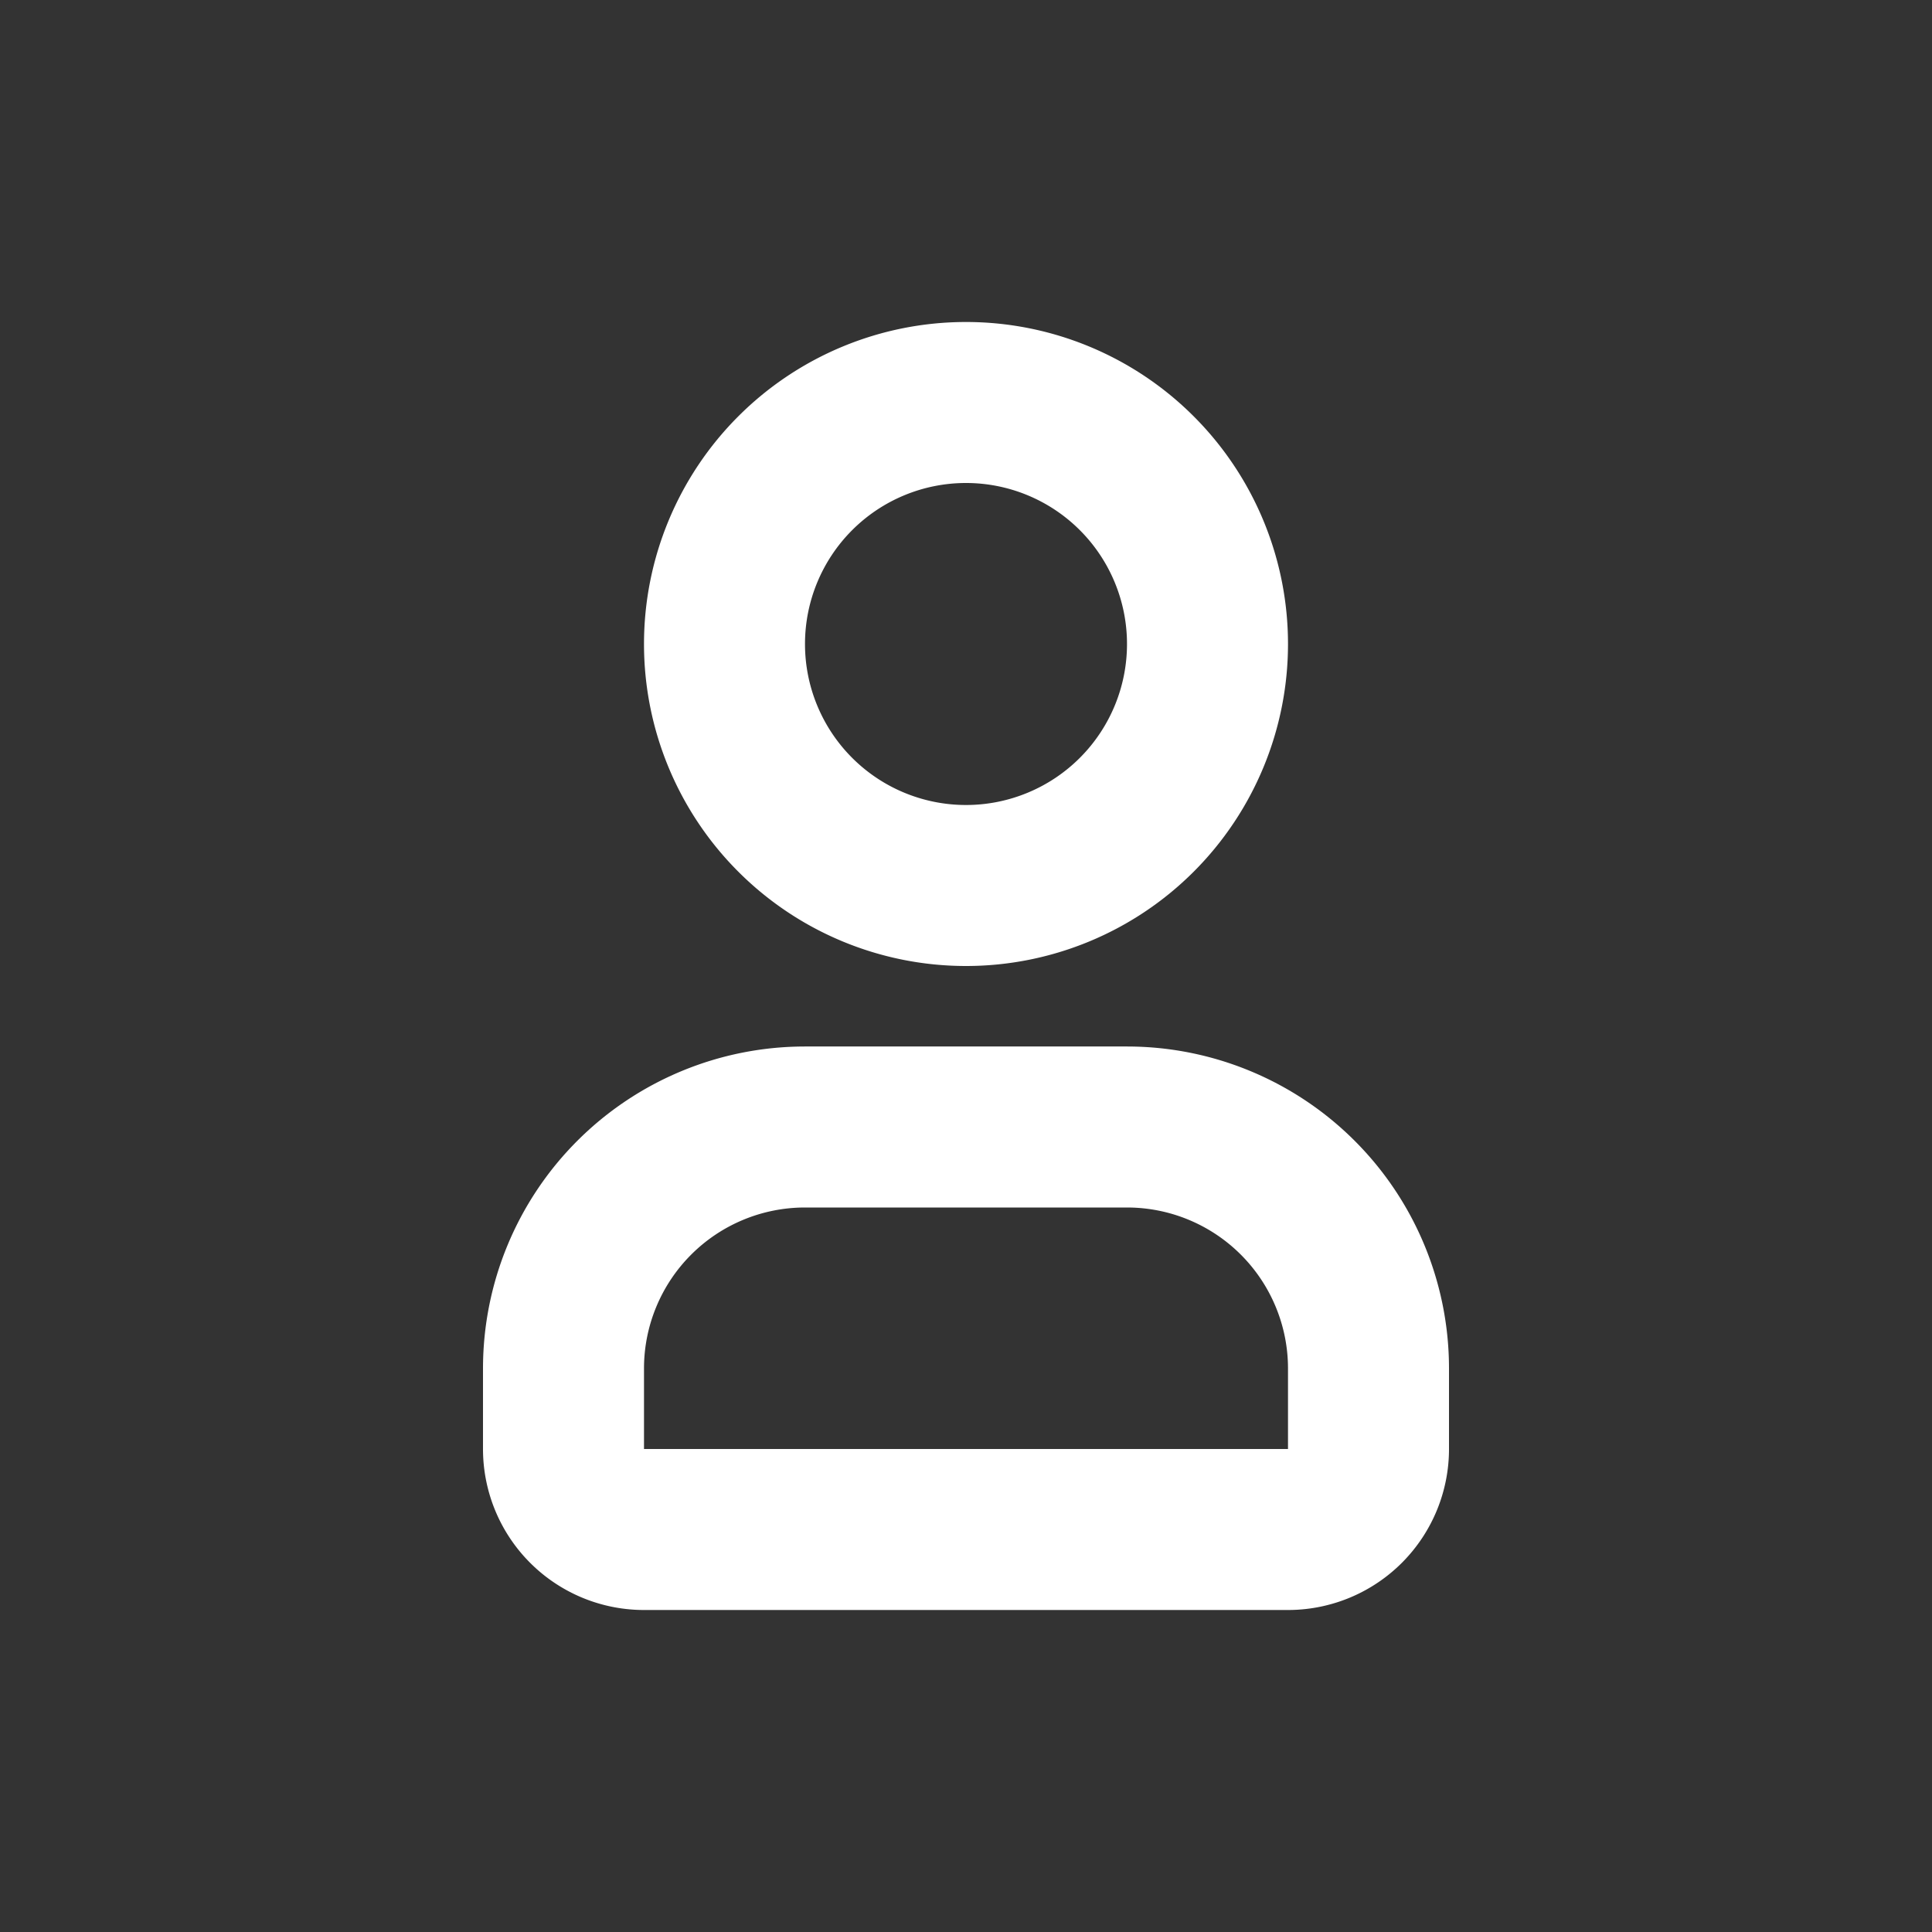 <svg xmlns="http://www.w3.org/2000/svg" width="24" height="24" fill="none" aria-hidden="true" class="w-6 h-6 text-gray-800 dark:text-white"><rect width="100%" height="100%" fill="#333333" stroke="none"/><path stroke="#fff" stroke-width="2" d="M7 17v1a1 1 0 0 0 1 1h8a1 1 0 0 0 1-1v-1a3 3 0 0 0-3-3h-4a3 3 0 0 0-3 3Zm8-9a3 3 0 1 1-6 0 3 3 0 0 1 6 0Z"/></svg>